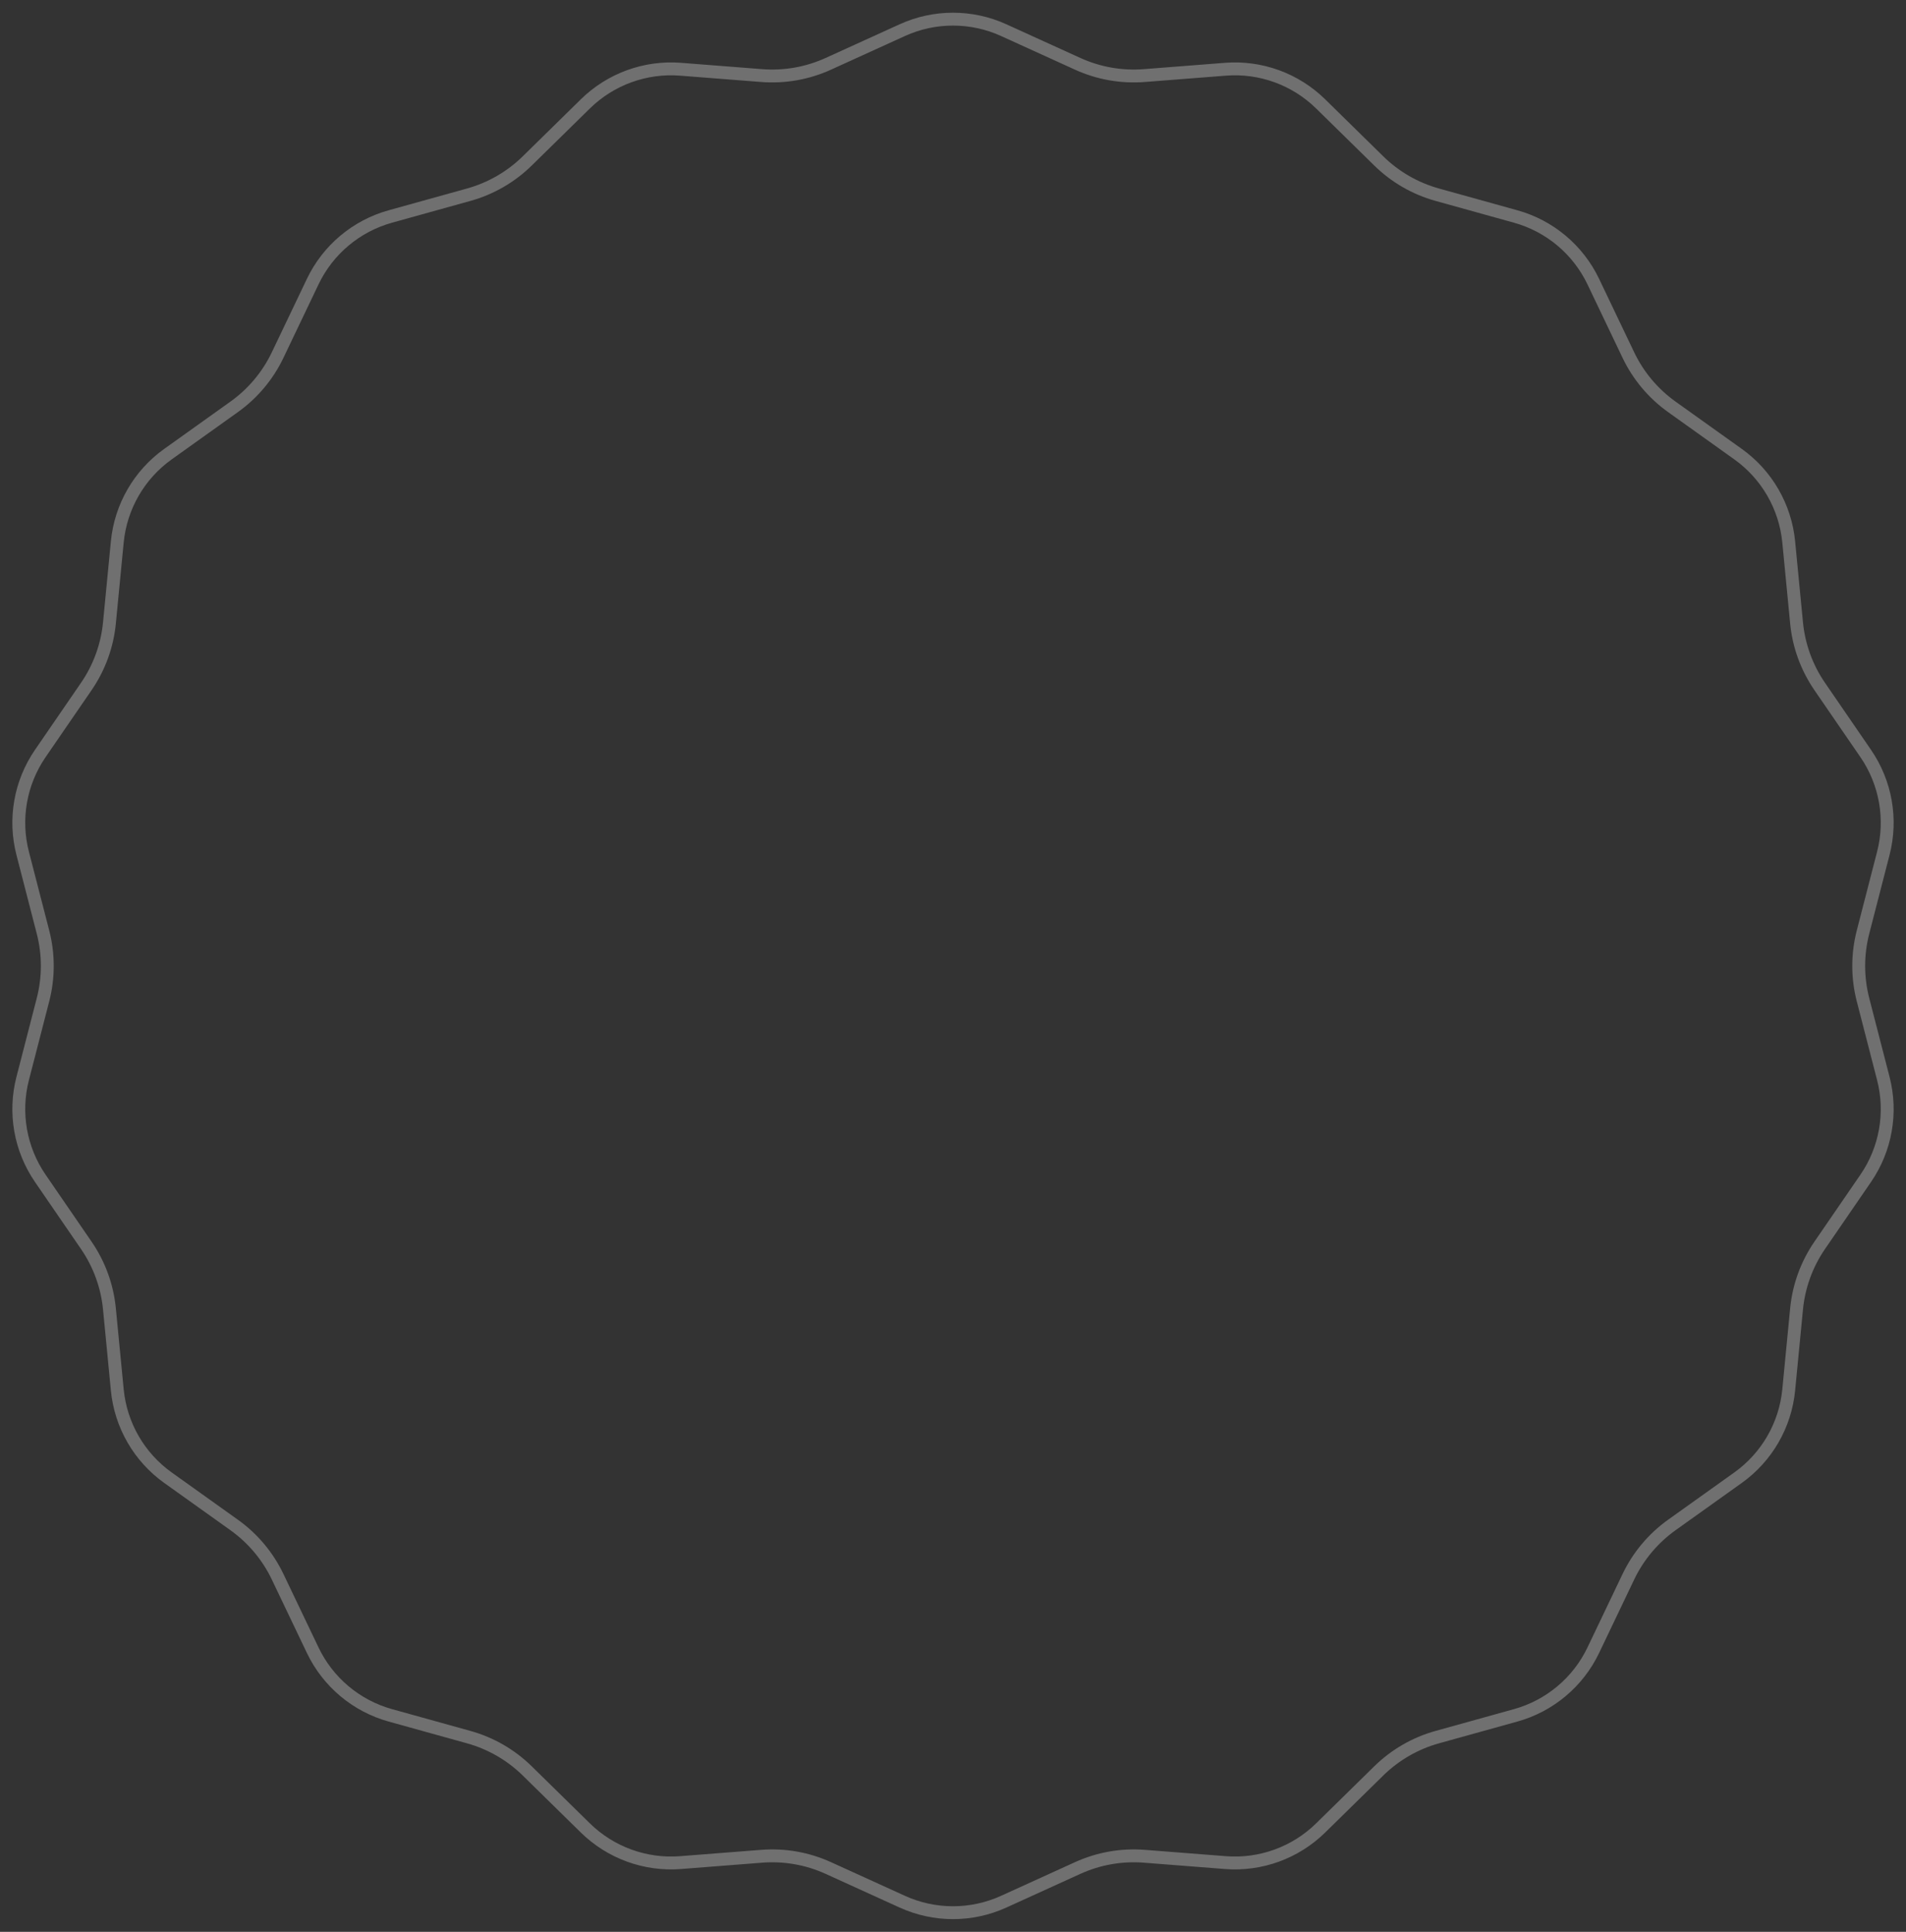 <svg width="148" height="150" viewBox="0 0 148 150" fill="none" xmlns="http://www.w3.org/2000/svg">
<rect x="0" y="0" width="148" height="150" fill="#333333" stroke="none"/>
<path d="M77.935 2.34L83.686 4.957C85.304 5.693 87.082 6.007 88.854 5.868L95.154 5.376C97.892 5.162 100.589 6.144 102.549 8.068L107.058 12.494C108.327 13.739 109.89 14.642 111.602 15.118L117.691 16.81C120.337 17.545 122.535 19.39 123.719 21.869L126.443 27.571C127.209 29.174 128.369 30.557 129.815 31.59L134.958 35.262C137.193 36.858 138.628 39.344 138.893 42.078L139.502 48.367C139.673 50.136 140.291 51.833 141.296 53.298L144.873 58.508C146.427 60.772 146.926 63.598 146.239 66.258L144.661 72.376C144.217 74.097 144.217 75.903 144.661 77.624L146.239 83.742C146.926 86.402 146.427 89.228 144.873 91.492L141.296 96.702C140.291 98.167 139.673 99.864 139.502 101.633L138.893 107.922C138.628 110.656 137.193 113.142 134.958 114.738L129.815 118.41C128.369 119.443 127.209 120.826 126.443 122.429L123.719 128.132C122.535 130.61 120.337 132.455 117.691 133.19L111.602 134.882C109.89 135.358 108.327 136.261 107.058 137.506L102.549 141.932C100.589 143.856 97.892 144.838 95.154 144.624L88.854 144.132C87.082 143.993 85.304 144.307 83.686 145.043L77.935 147.66C75.435 148.798 72.565 148.798 70.065 147.66L64.314 145.043C62.696 144.307 60.918 143.993 59.146 144.132L52.846 144.624C50.108 144.838 47.411 143.856 45.451 141.932L40.942 137.506C39.673 136.261 38.11 135.358 36.398 134.882L30.309 133.19C27.663 132.455 25.465 130.61 24.281 128.132L21.557 122.429C20.791 120.826 19.631 119.443 18.184 118.41L13.042 114.738C10.807 113.142 9.372 110.656 9.107 107.922L8.498 101.633C8.327 99.864 7.709 98.167 6.704 96.702L3.127 91.492C1.573 89.228 1.074 86.402 1.761 83.742L3.339 77.624C3.783 75.903 3.783 74.097 3.339 72.376L1.761 66.258C1.074 63.598 1.573 60.772 3.127 58.508L6.704 53.298C7.709 51.833 8.327 50.136 8.498 48.367L9.107 42.078C9.372 39.344 10.807 36.858 13.042 35.262L18.184 31.59C19.631 30.557 20.791 29.174 21.557 27.571L24.281 21.869C25.465 19.39 27.663 17.545 30.309 16.81L36.398 15.118C38.11 14.642 39.673 13.739 40.942 12.494L45.451 8.068C47.411 6.144 50.108 5.162 52.846 5.376L59.146 5.868C60.918 6.007 62.696 5.693 64.314 4.957L70.065 2.34C72.565 1.202 75.435 1.202 77.935 2.34Z" stroke="white" stroke-opacity="0.3"/>
</svg>


